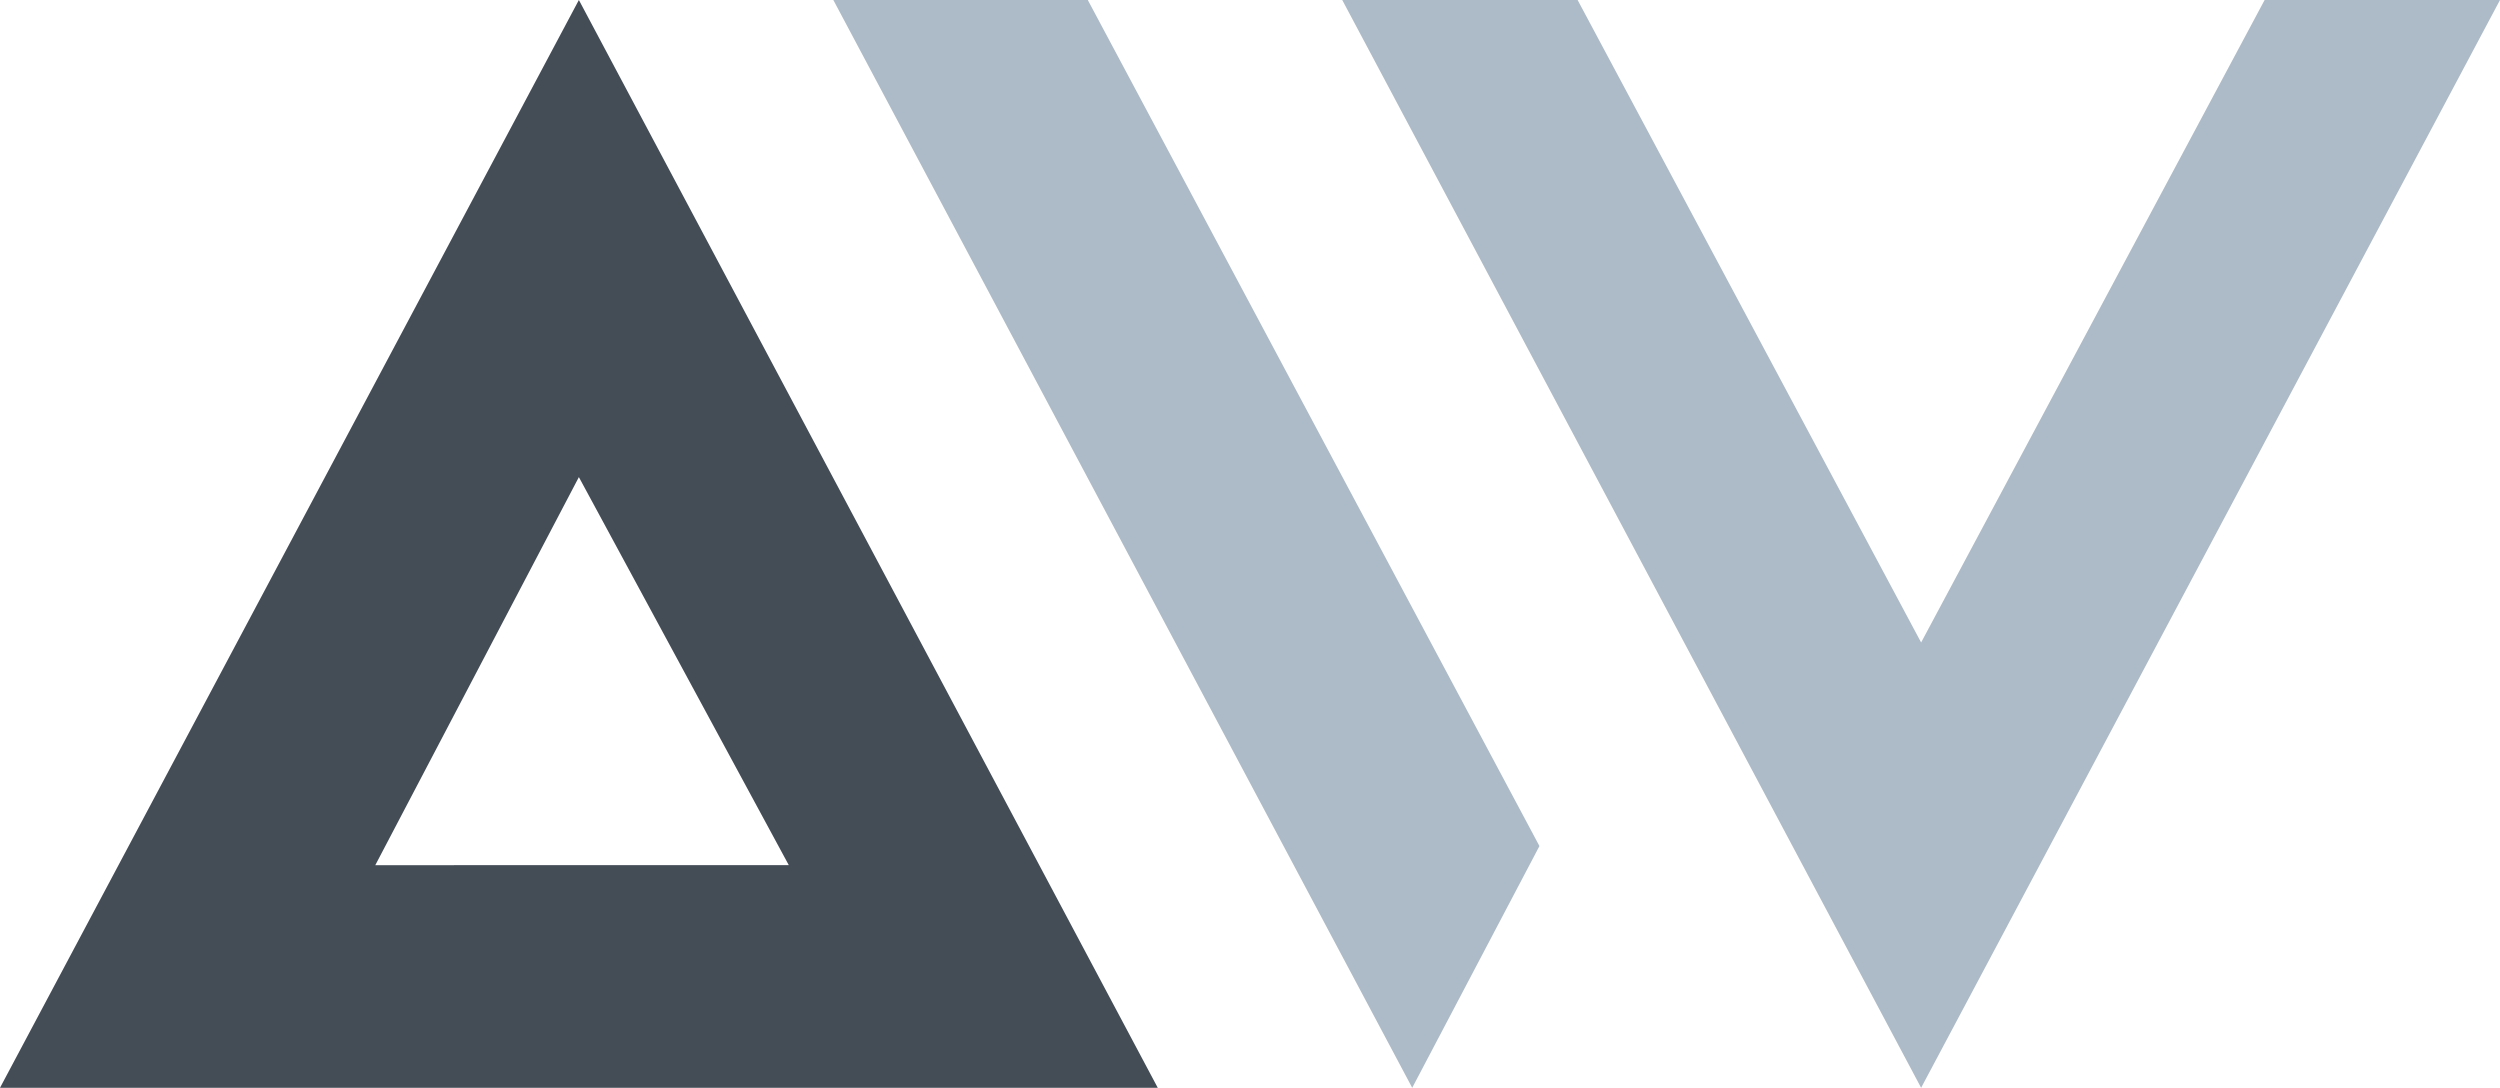 <svg xmlns="http://www.w3.org/2000/svg" width="340.14" height="148"><g fill-rule="evenodd"><path d="M182.62 0l78.76 148L340.14 0h-32.023L261.38 87.415 214.643 0zm9.52 148l17.31-32.889L148 0h-34.62z" fill="#adbac7"/><path d="M157.52 148L78.76 0 0 148zm-50.2-30.292L78.76 64.912l-27.7 52.8z" fill="#444c56"/></g></svg>